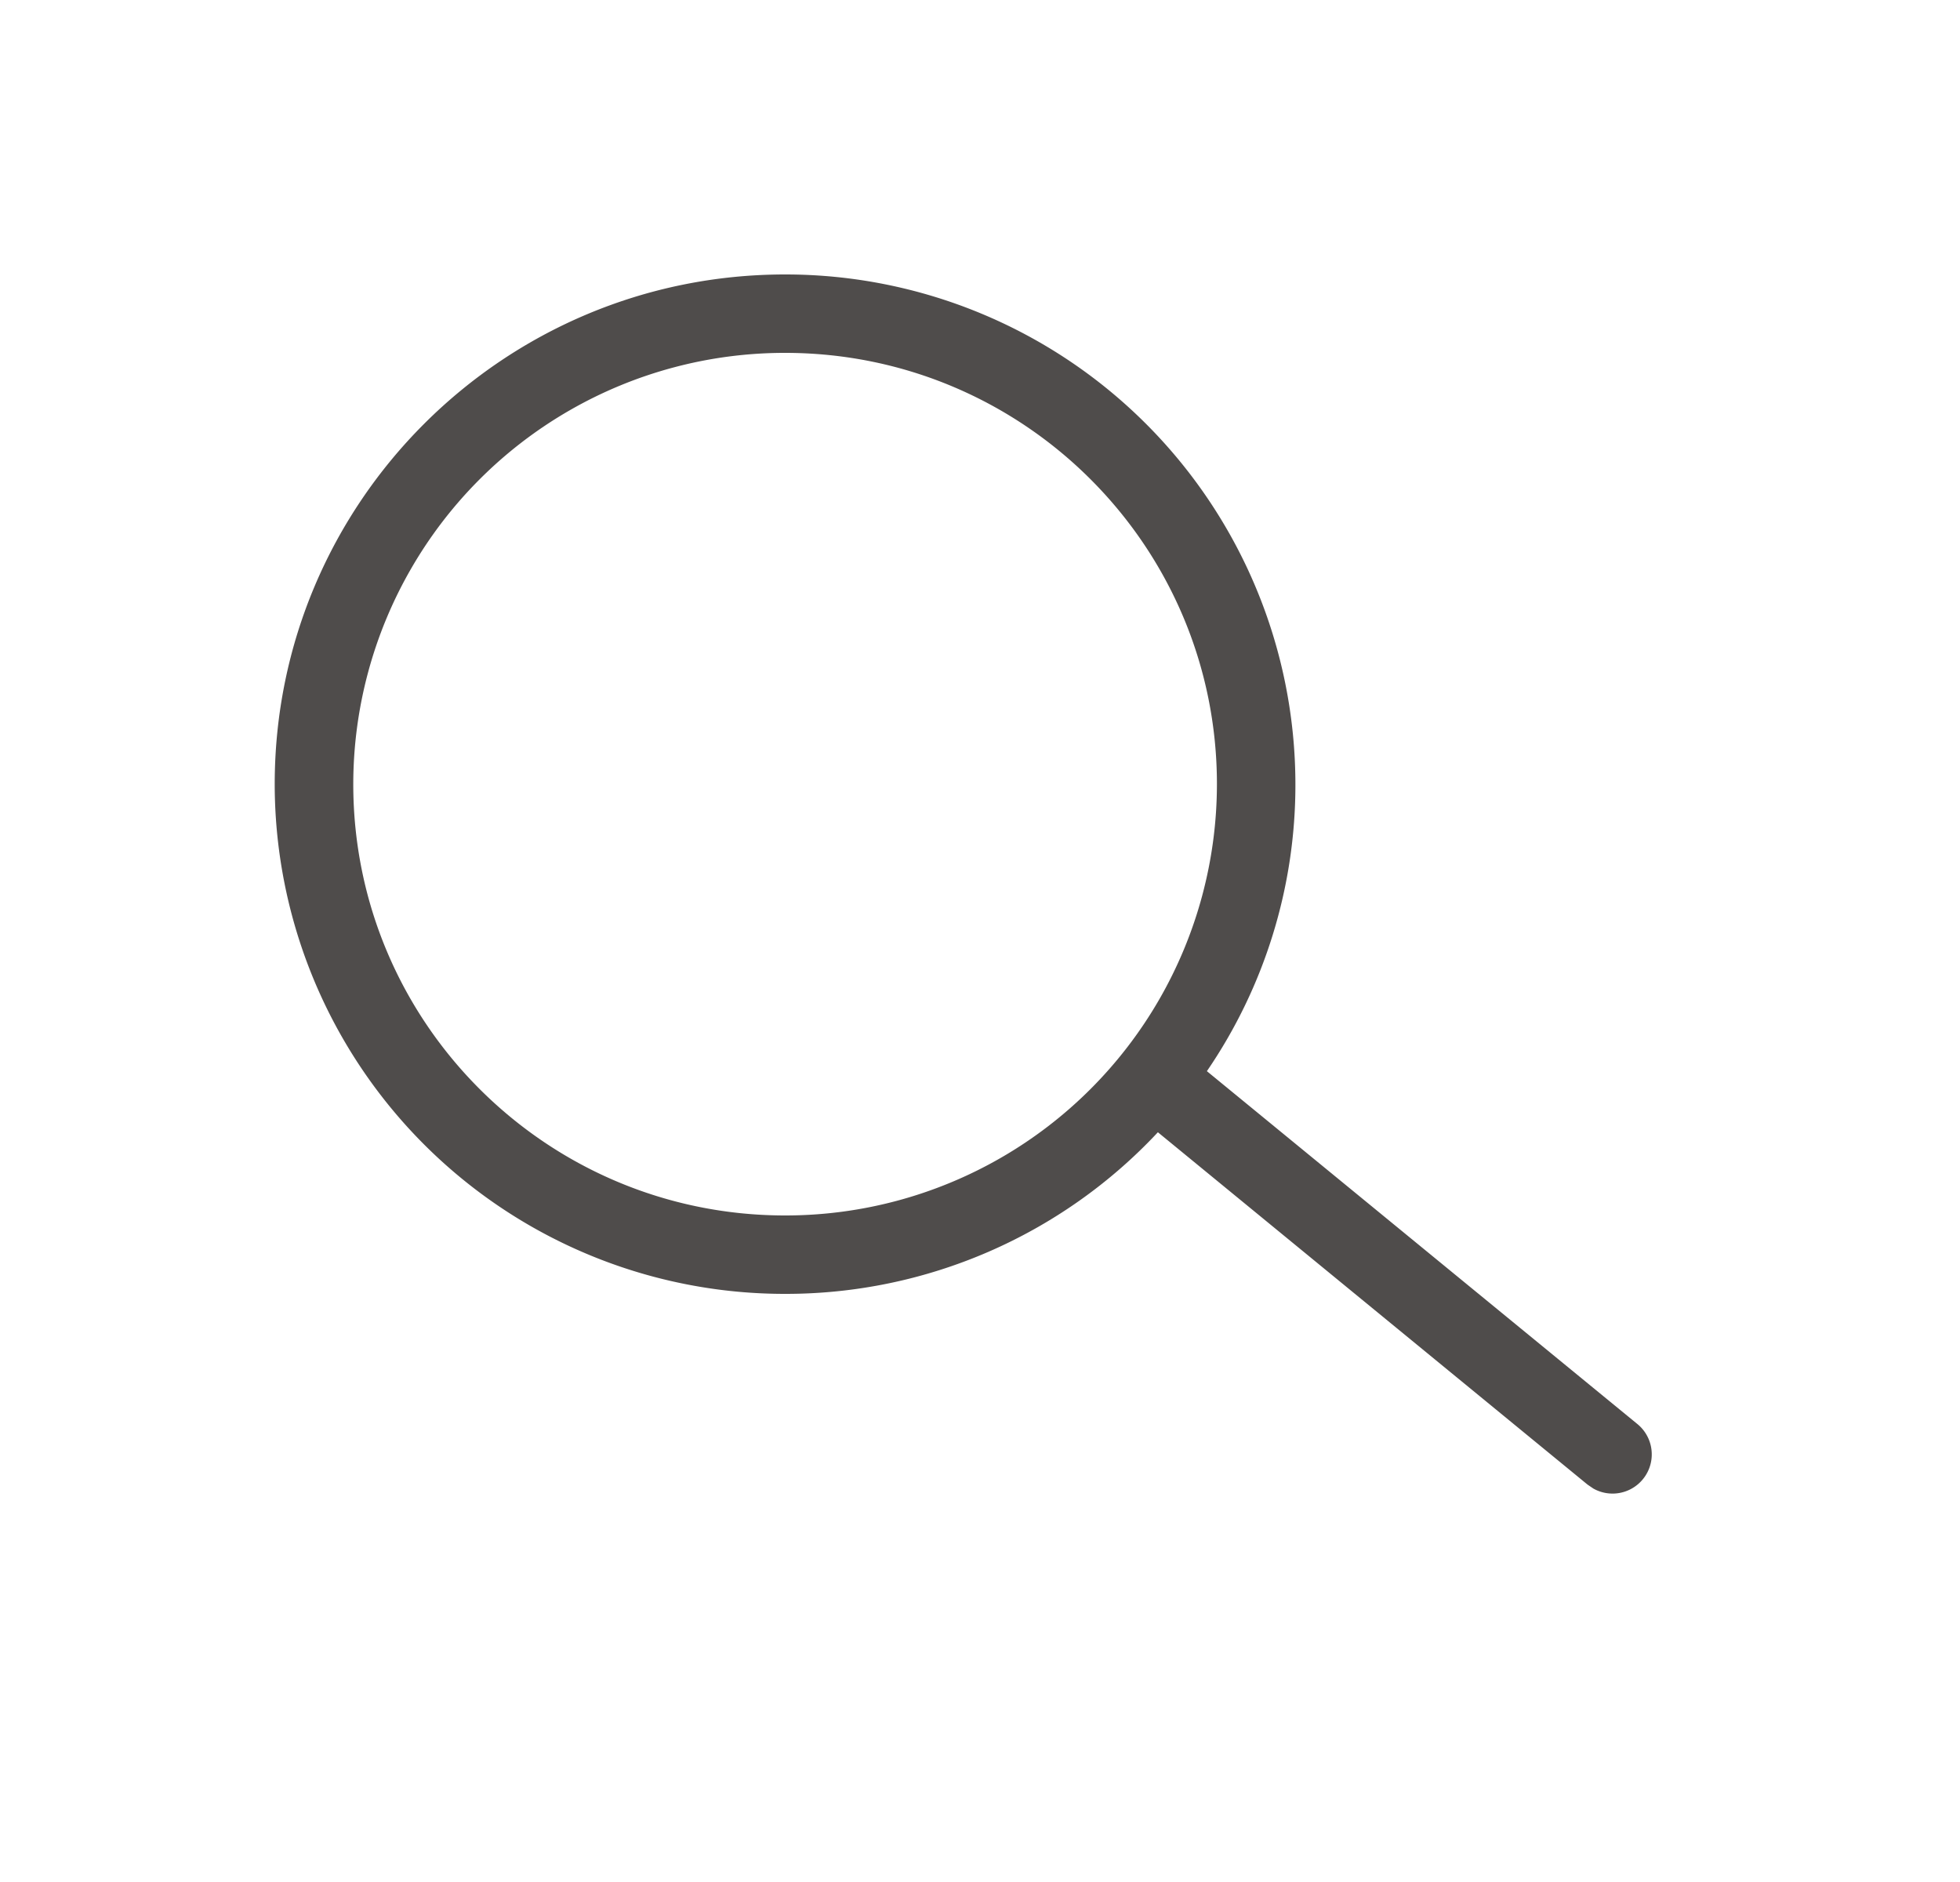 <svg xmlns="http://www.w3.org/2000/svg" width="25" height="24">
    <path d="M10.014 3.5a6.505 6.505 0 0 1 6.509 6.5 6.464 6.464 0 0 1-1.129 3.66l5.49 4.499a.5.5 0 0 1-.56.824l-.075-.051-5.48-4.493a6.495 6.495 0 0 1-4.755 2.061 6.505 6.505 0 0 1-6.51-6.5c0-3.59 2.915-6.5 6.51-6.5zm0 1A5.504 5.504 0 0 0 4.506 10c0 3.038 2.466 5.5 5.508 5.5a5.504 5.504 0 0 0 5.508-5.5c0-3.038-2.466-5.5-5.508-5.5z" fill="#4F4C4B" fill-rule="evenodd"/>
</svg>